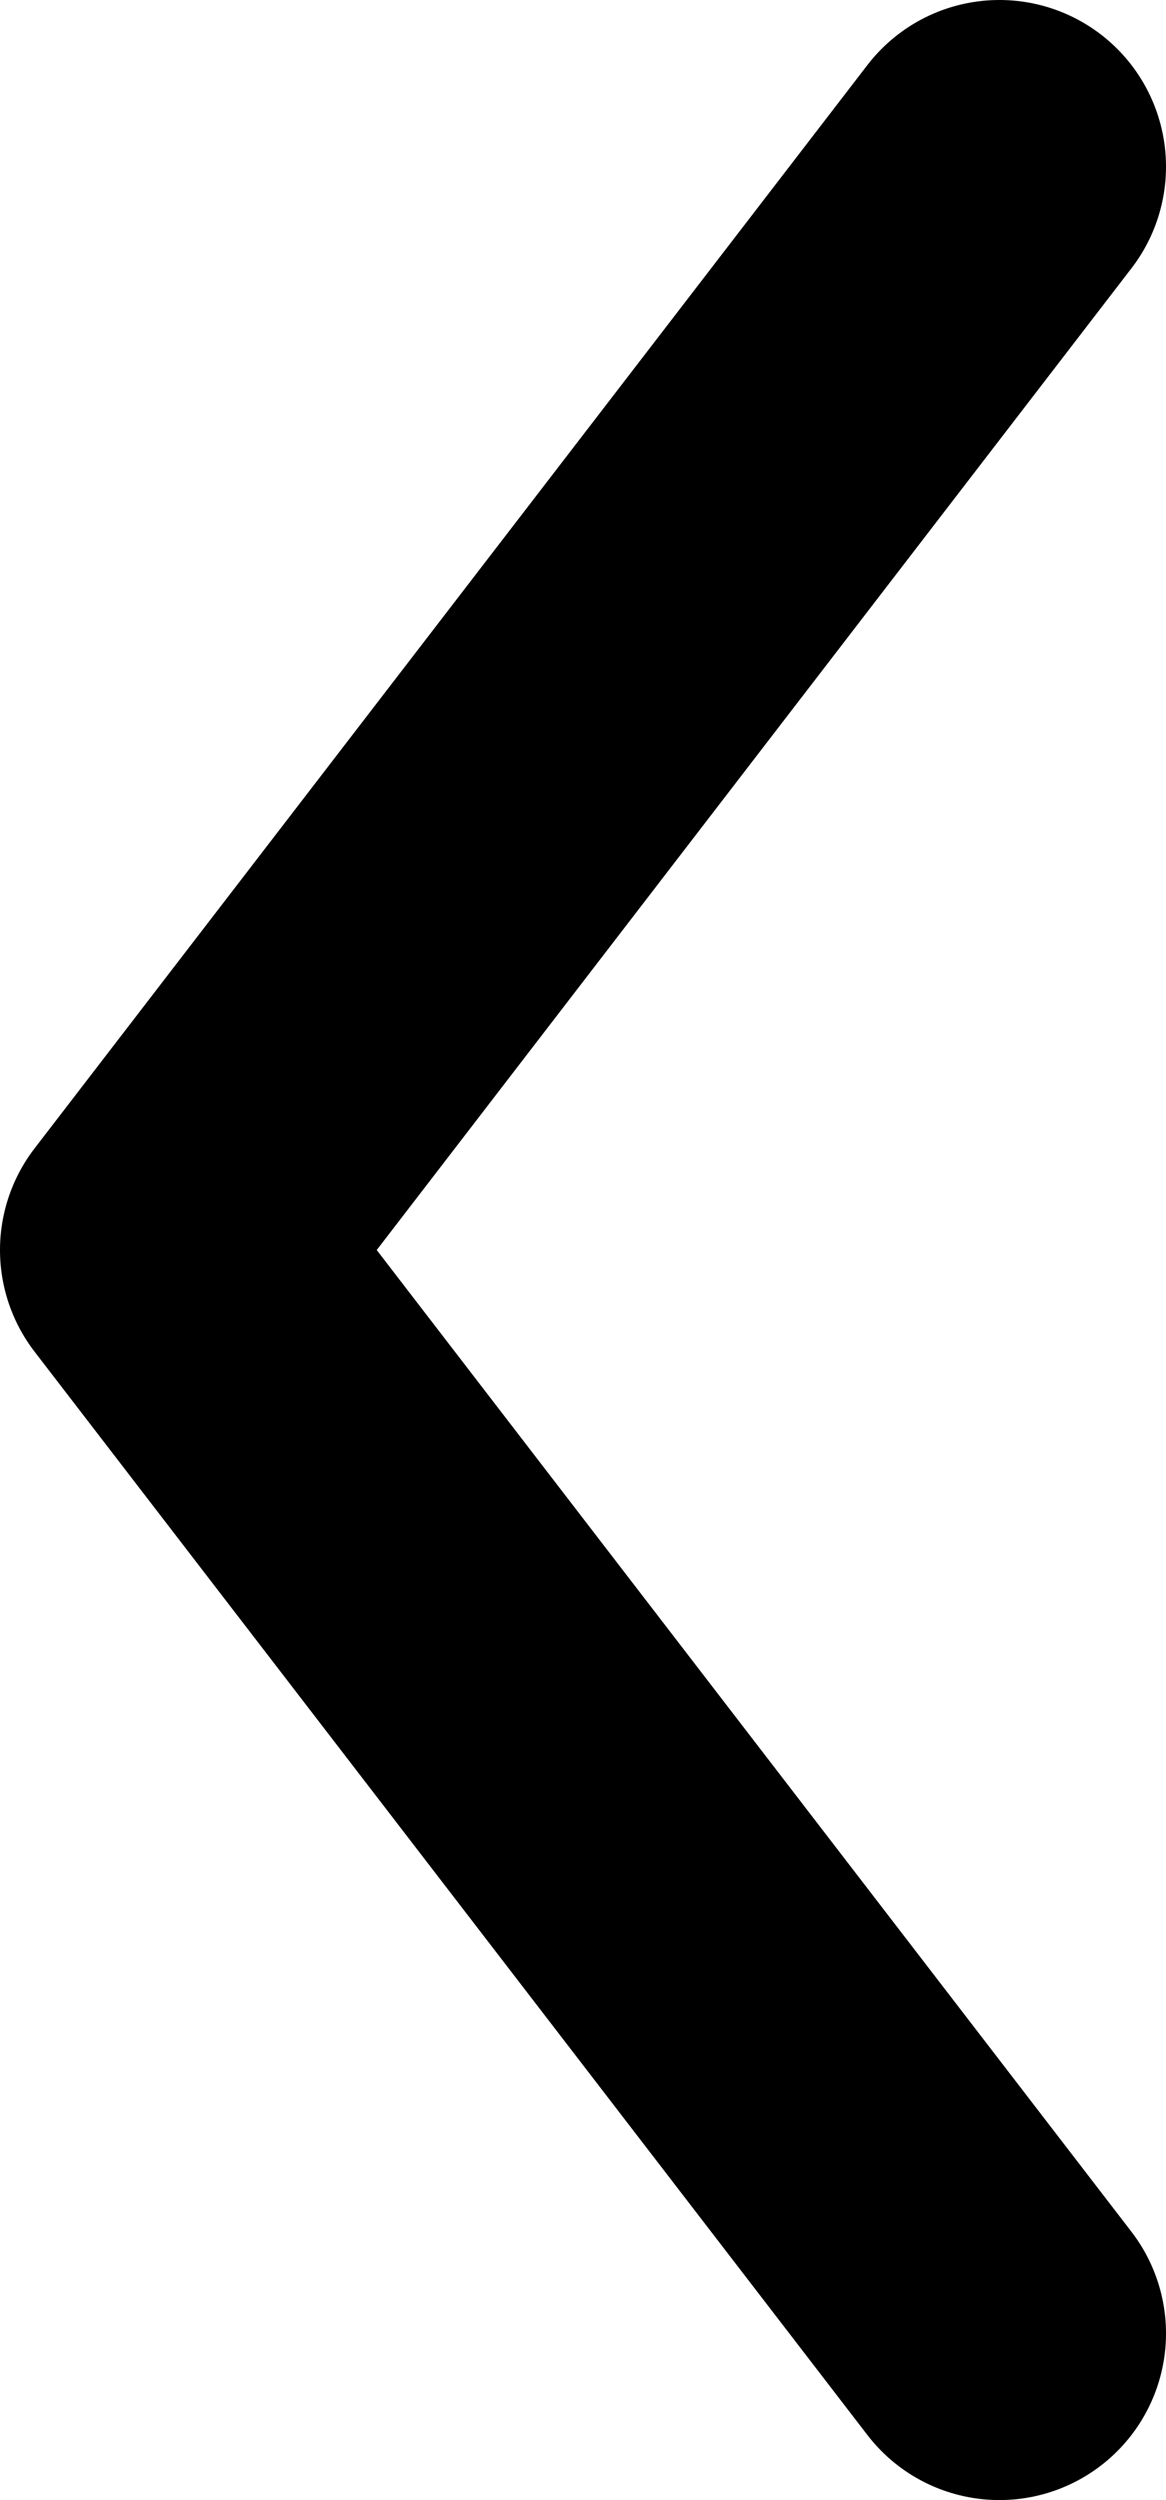 <svg width="7" height="15" viewBox="0 0 7 15" fill="none" xmlns="http://www.w3.org/2000/svg">
<path d="M6 1L1 7.5L6 14" stroke="black" stroke-width="2" stroke-linecap="round" stroke-linejoin="round"/>
</svg>
